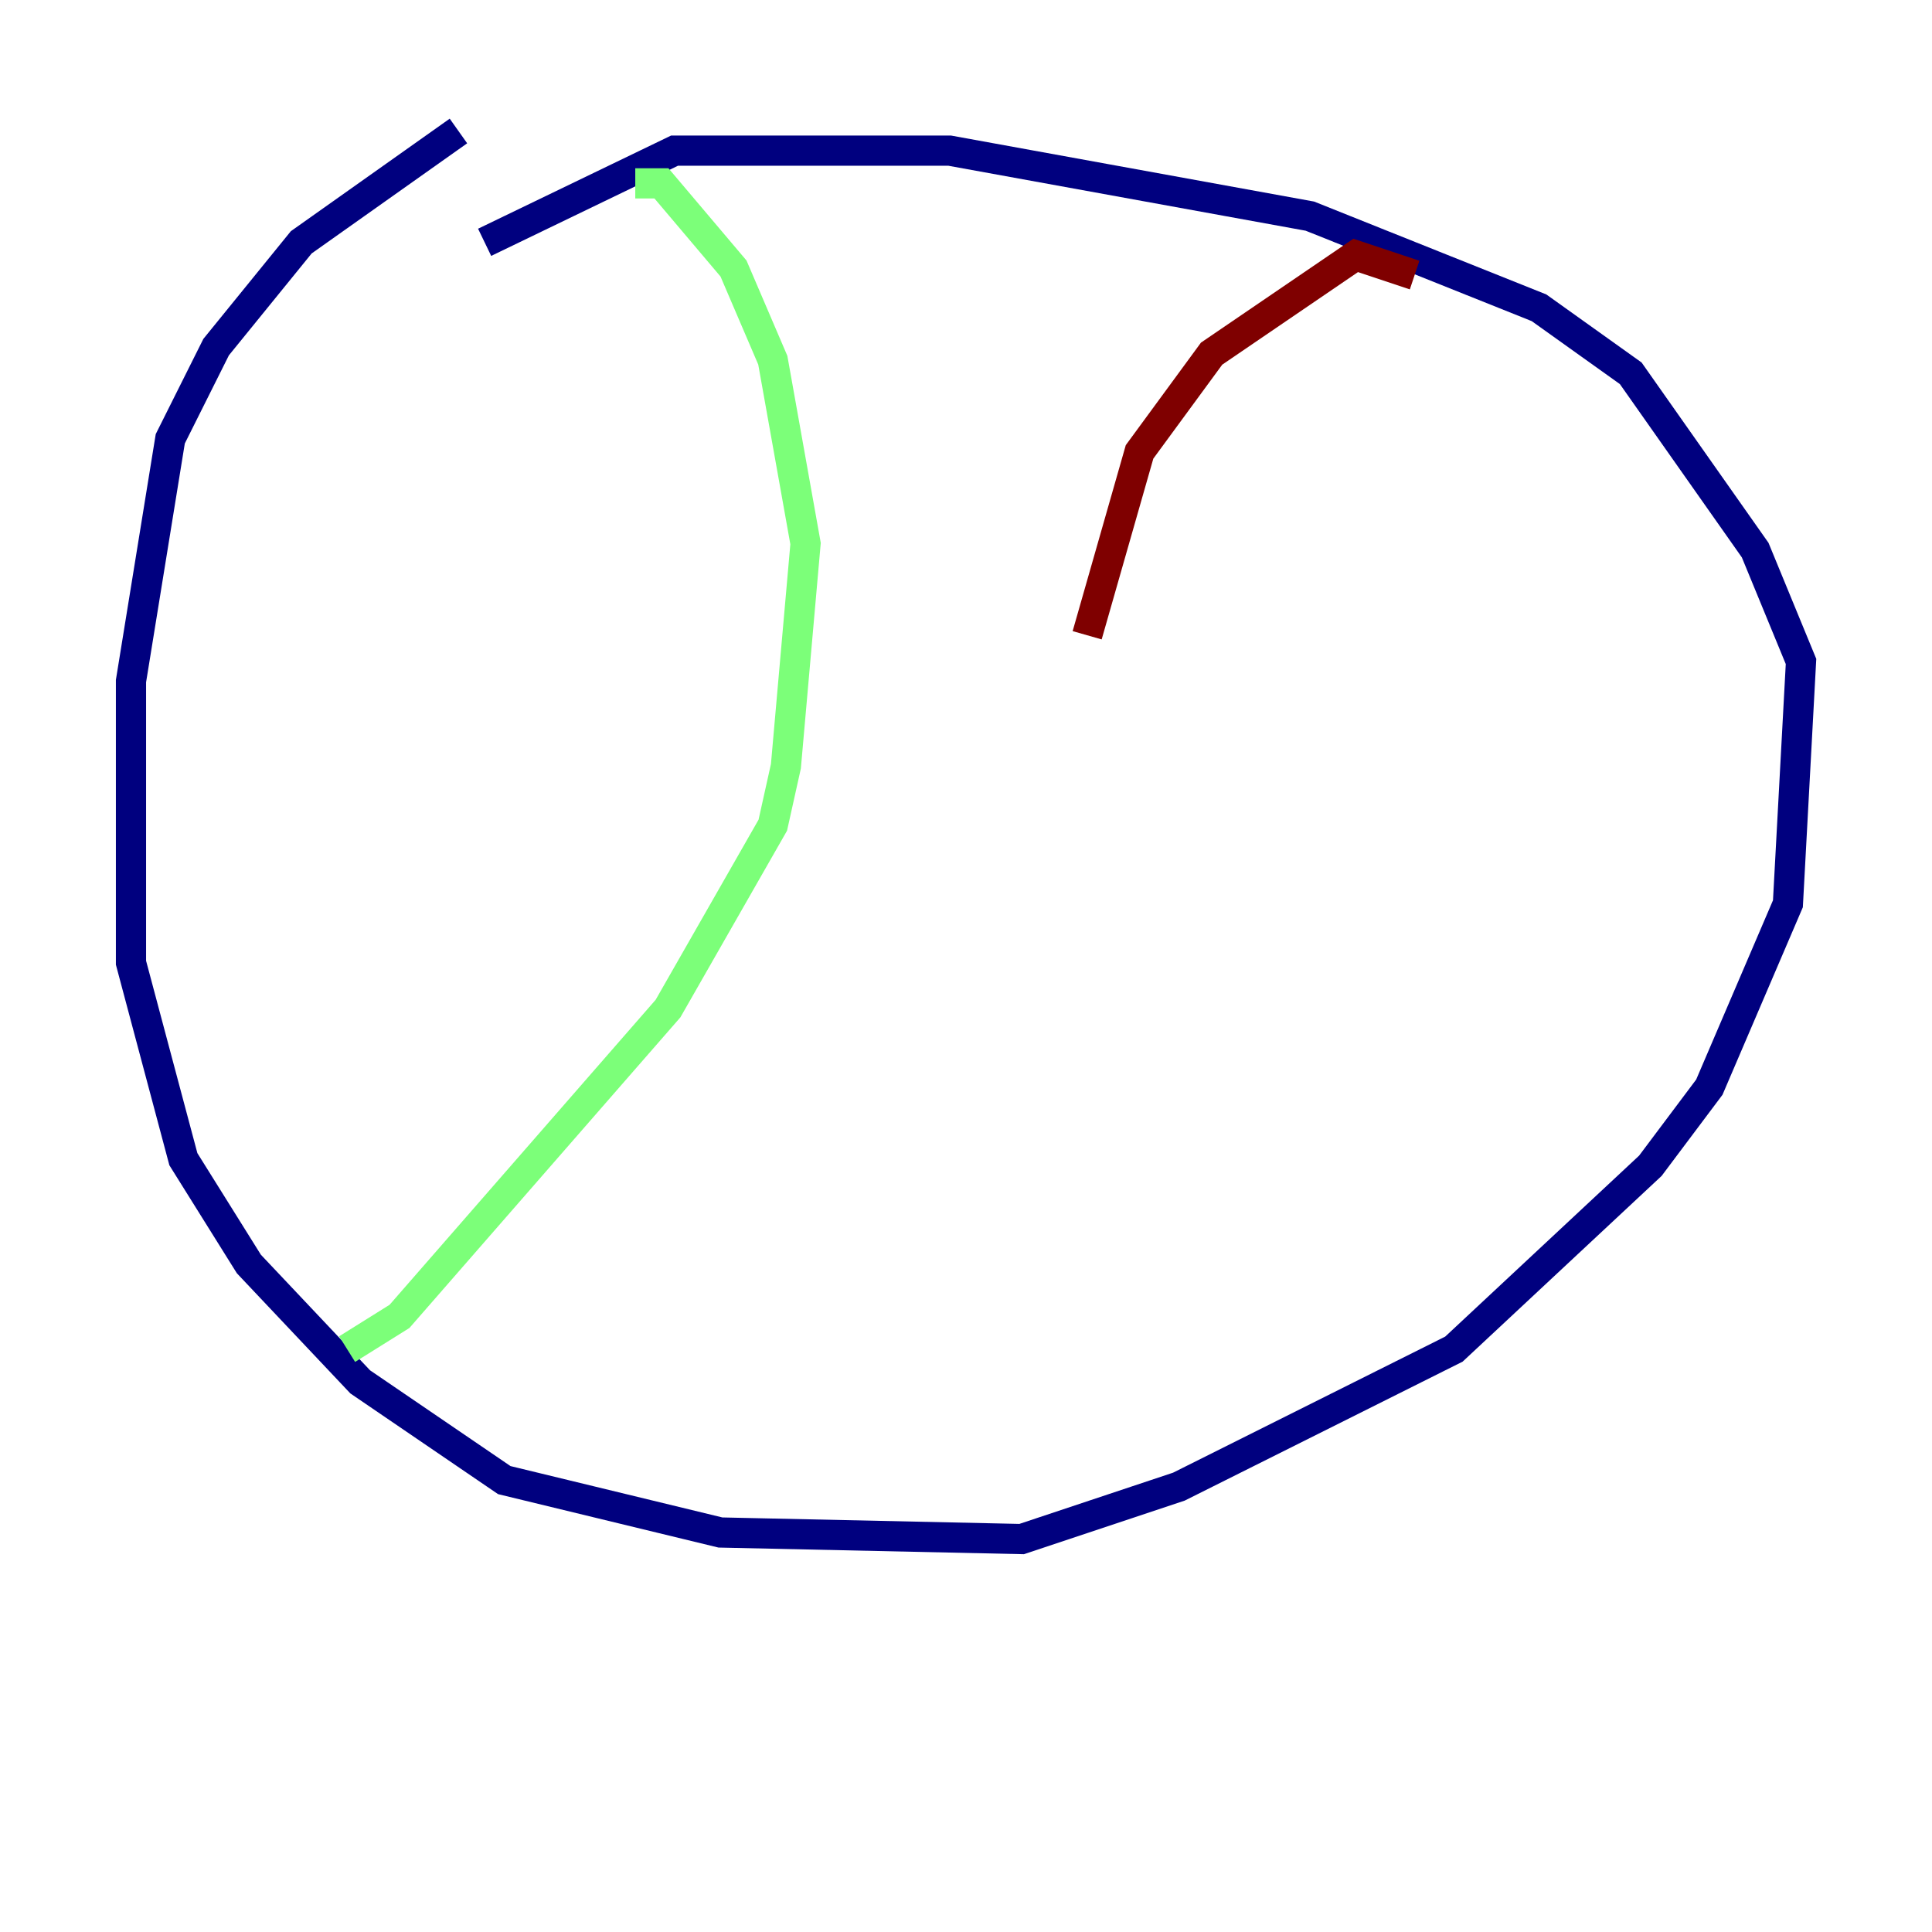 <?xml version="1.0" encoding="utf-8" ?>
<svg baseProfile="tiny" height="128" version="1.2" viewBox="0,0,128,128" width="128" xmlns="http://www.w3.org/2000/svg" xmlns:ev="http://www.w3.org/2001/xml-events" xmlns:xlink="http://www.w3.org/1999/xlink"><defs /><polyline fill="none" points="30.373,8.678 19.959,16.054 14.319,22.997 11.281,29.071 8.678,45.125 8.678,63.783 12.149,76.8 16.488,83.742 23.864,91.552 33.41,98.061 47.729,101.532 67.688,101.966 78.102,98.495 96.325,89.383 109.342,77.234 113.248,72.027 118.454,59.878 119.322,43.824 116.285,36.447 108.041,24.732 101.966,20.393 86.78,14.319 62.915,9.98 44.691,9.98 32.108,16.054" stroke="#00007f" stroke-width="2" /><polyline fill="none" points="42.088,12.149 43.824,12.149 48.597,17.79 51.2,23.864 53.37,36.014 52.068,50.766 51.2,54.671 44.258,66.82 26.468,87.214 22.997,89.383" stroke="#7cff79" stroke-width="2" /><polyline fill="none" points="93.722,18.224 89.817,16.922 80.271,23.43 75.498,29.939 72.027,42.088" stroke="#7f0000" stroke-width="2" /></svg>